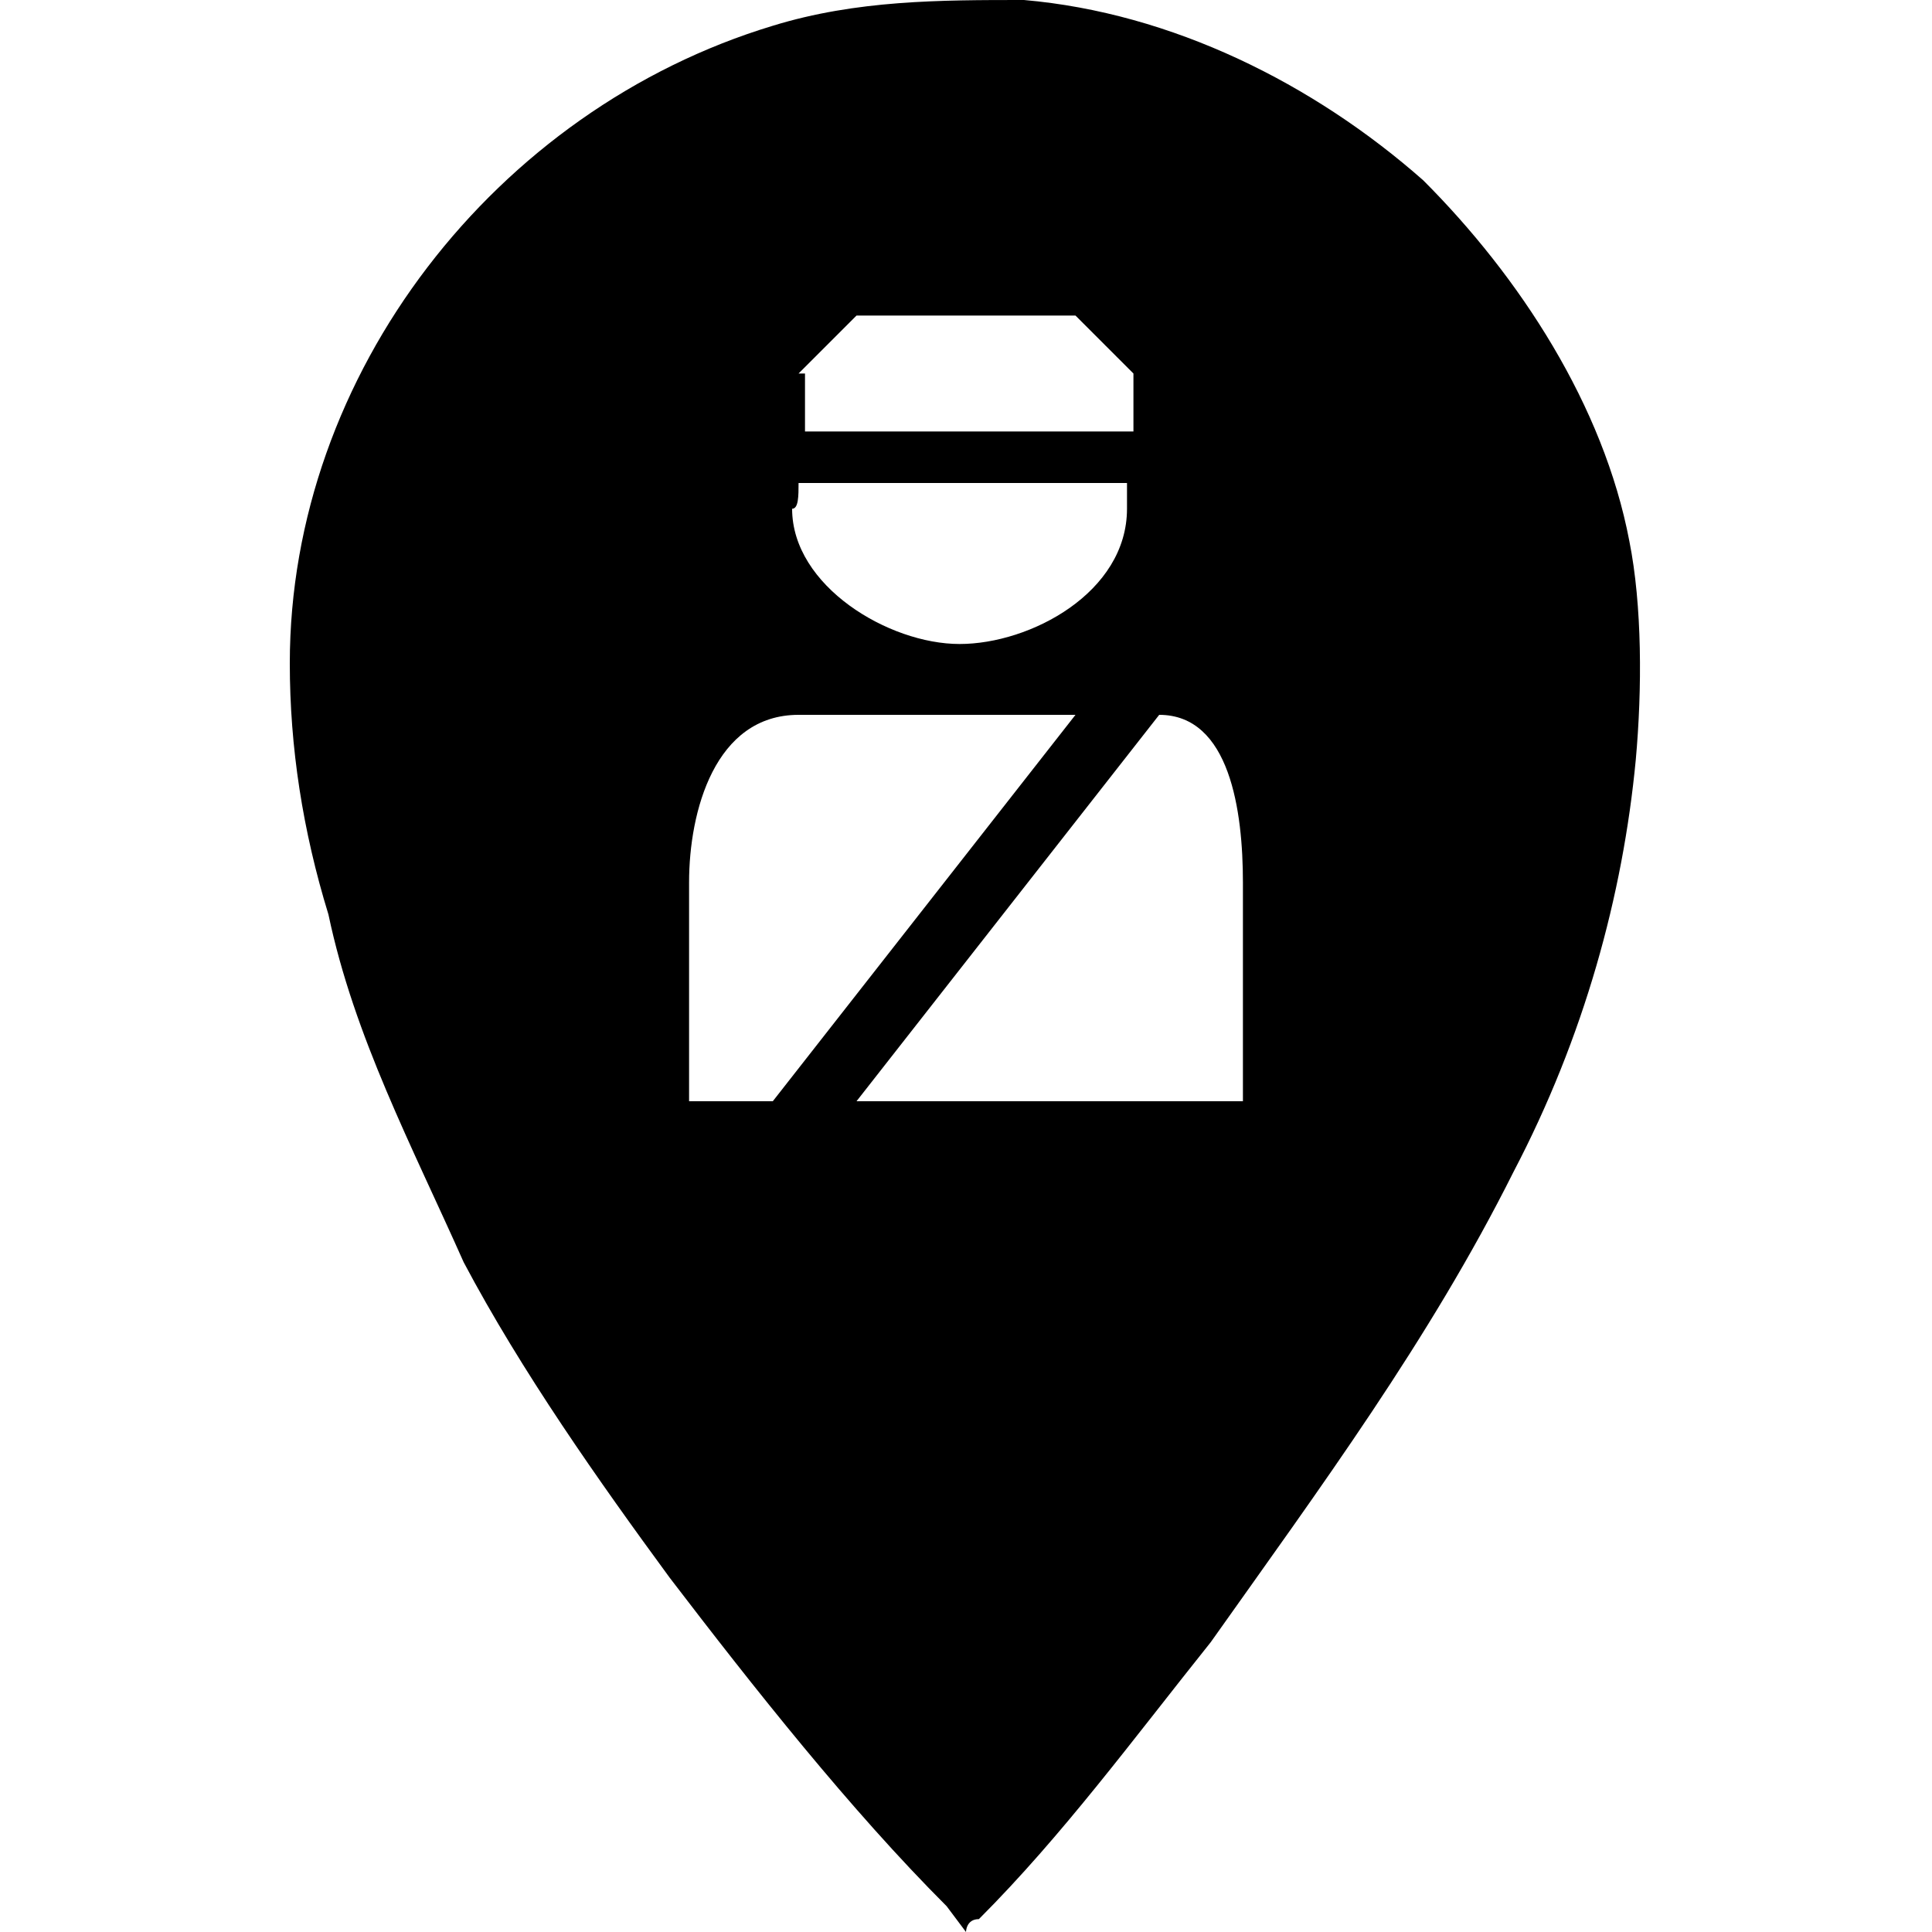 <?xml version="1.0" encoding="utf-8"?>
<!-- Generator: Adobe Illustrator 22.1.0, SVG Export Plug-In . SVG Version: 6.00 Build 0)  -->
<svg version="1.1" id="Layer_1" xmlns="http://www.w3.org/2000/svg" xmlns:xlink="http://www.w3.org/1999/xlink" x="0px" y="0px"
	 viewBox="0 0 30 30" style="enable-background:new 0 0 30 30;" xml:space="preserve">

<path d="M25.3,8.4c-0.4-2.1-1.7-4.1-3.2-5.6c-1.7-1.5-3.9-2.6-6.2-2.8c-1.3,0-2.6,0-3.9,0.4c-4.3,1.3-7.5,5.4-7.5,9.9
	c0,1.3,0.2,2.6,0.6,3.9c0.4,1.9,1.3,3.6,2.1,5.4c0.9,1.7,2.1,3.4,3.2,4.9c1.3,1.7,2.8,3.6,4.3,5.1C15,30,15,30,15,30s0-0.2,0.2-0.2
	c1.3-1.3,2.4-2.8,3.6-4.3c1.7-2.4,3.4-4.7,4.7-7.3c1.1-2.1,1.7-4.3,1.9-6.4C25.5,10.7,25.5,9.4,25.3,8.4z M12.4,5.8l0.9-0.9h3.4
	l0.9,0.9v0.9h-5.1V5.8z M12.4,7.5h5.1c0,0,0,0.2,0,0.4c0,1.3-1.5,2.1-2.6,2.1s-2.6-0.9-2.6-2.1C12.4,7.9,12.4,7.7,12.4,7.5z
	 M10.7,17.1v-3.4c0-1.1,0.4-2.6,1.7-2.6h4.3l-4.7,6H10.7z M19.3,17.1h-6l4.7-6c1.1,0,1.3,1.5,1.3,2.6V17.1z"/>
</svg>
